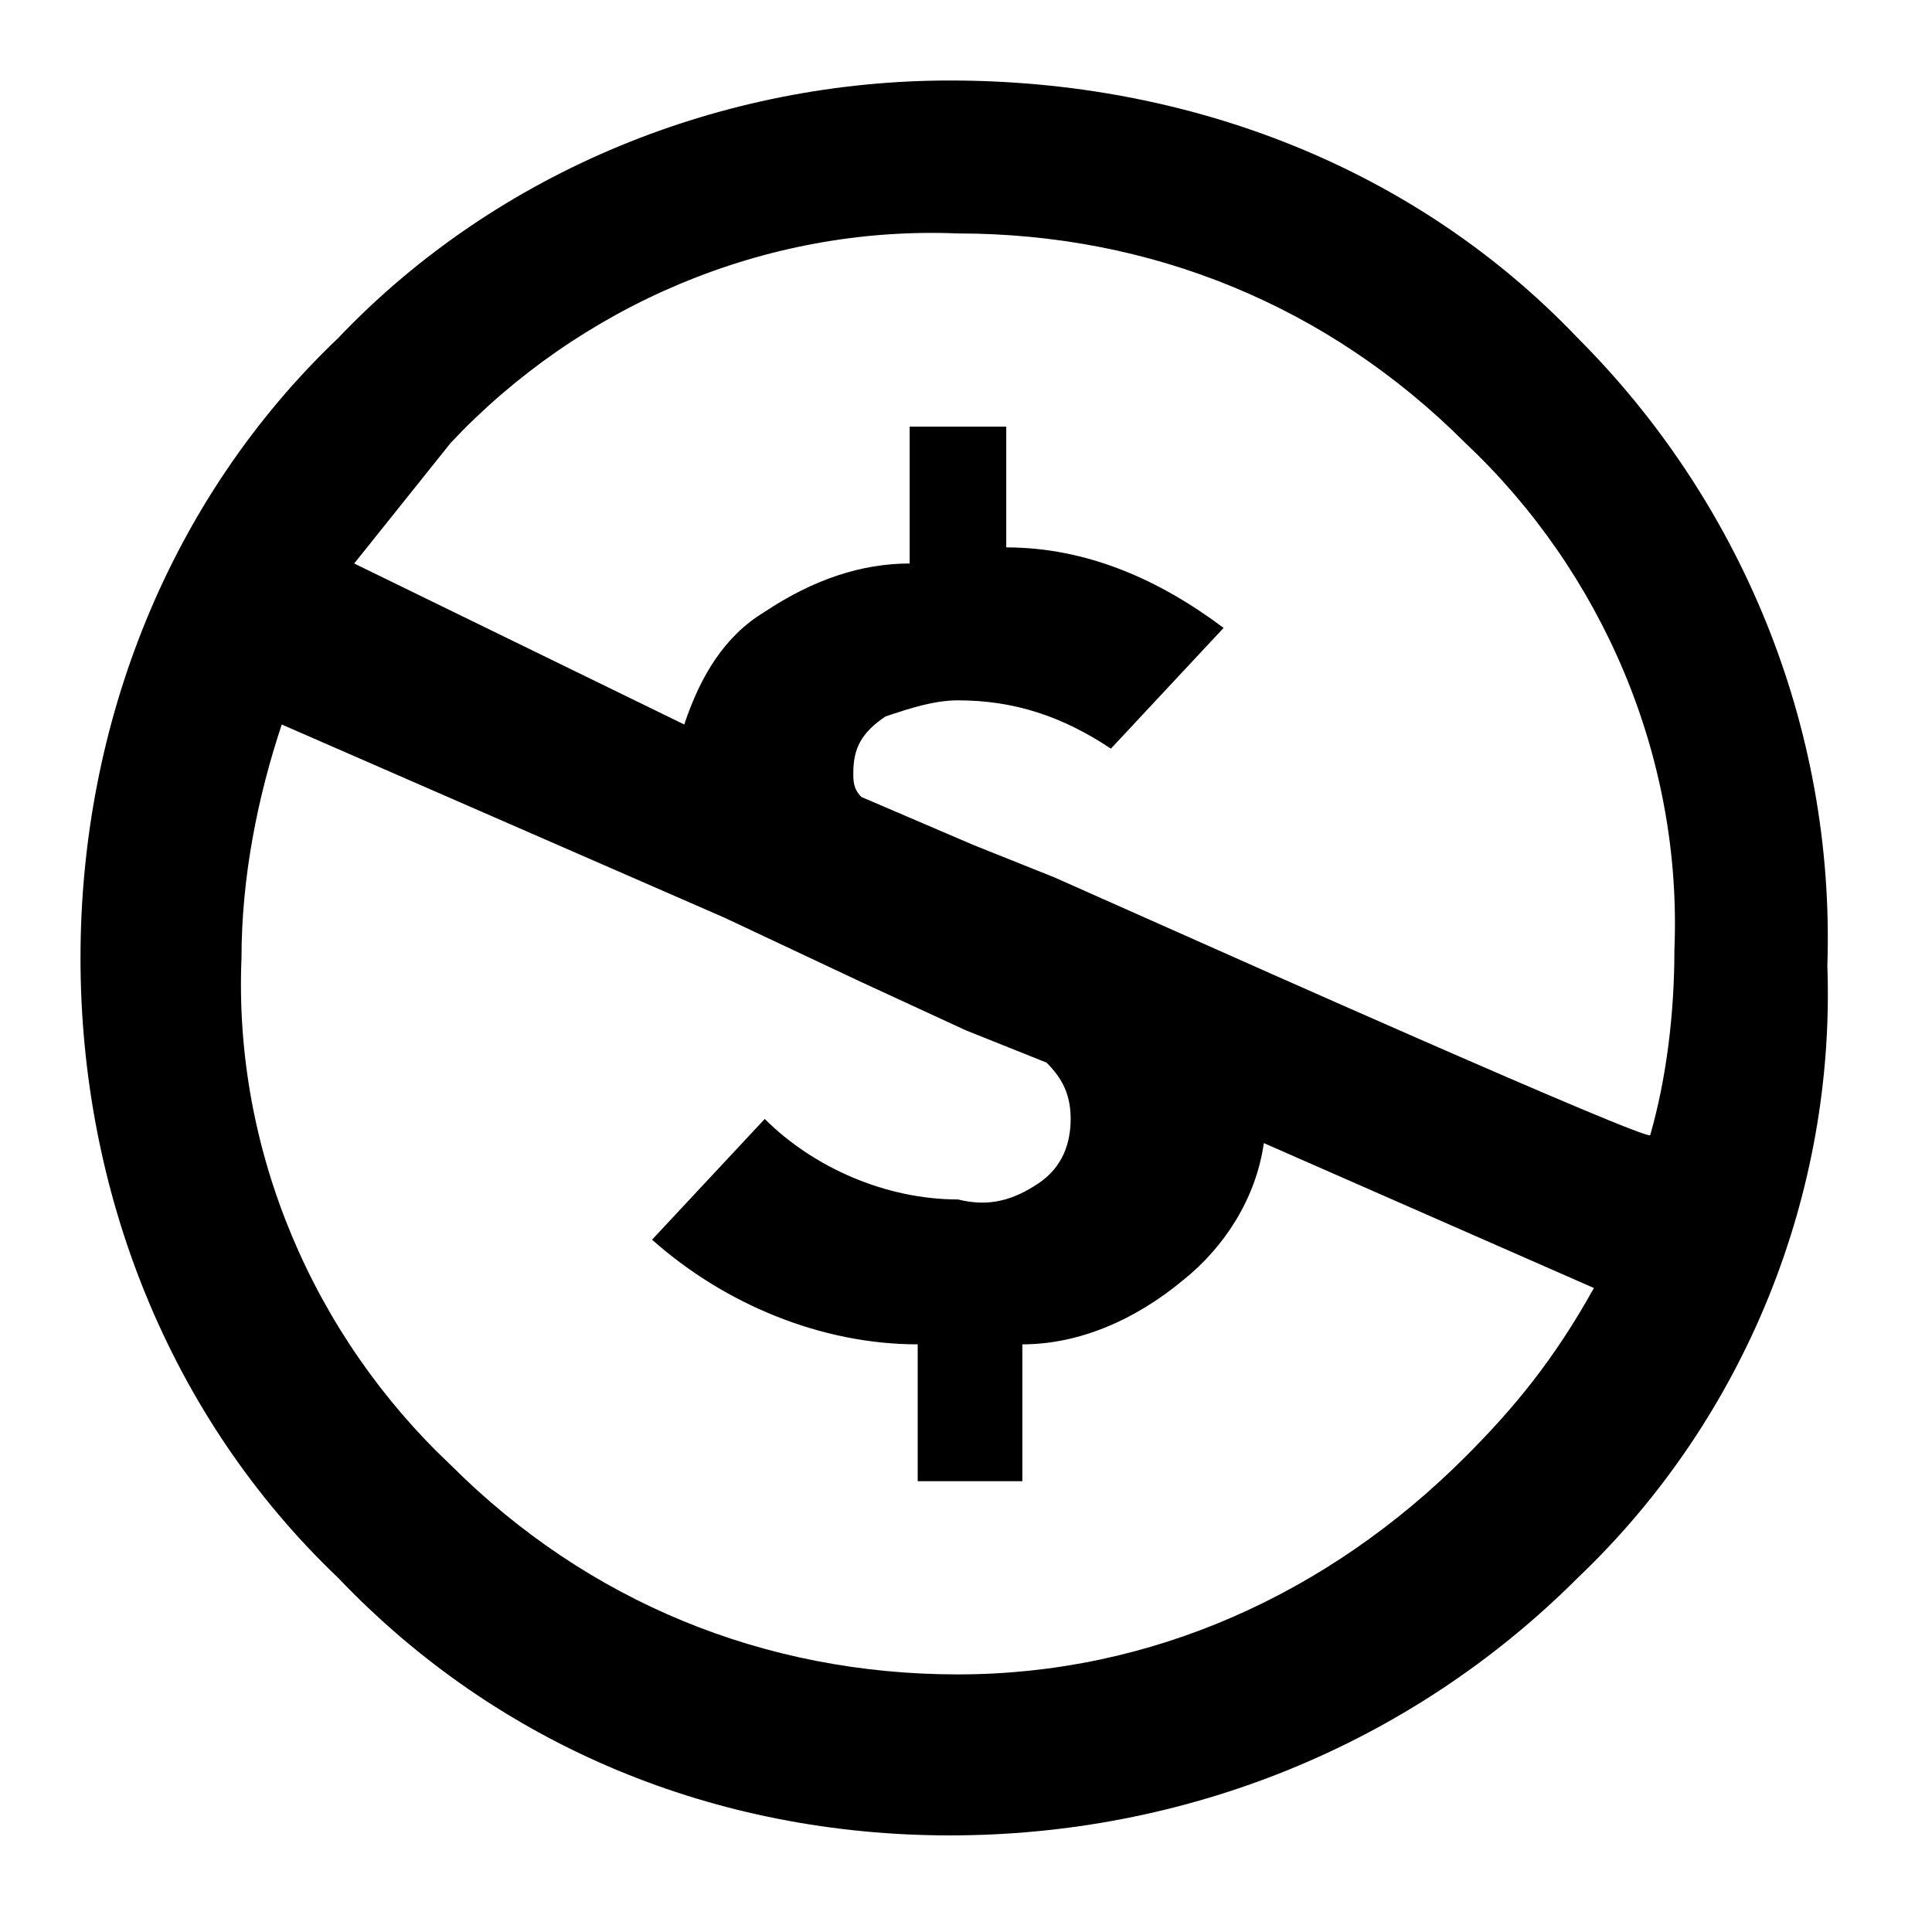 <svg xmlns="http://www.w3.org/2000/svg" viewBox="0 0 24 24"><path d="M19.6 4.2c-2-2.1-4.8-3.2-7.8-3.2C9 1 6.2 2.1 4.2 4.2 2.1 6.2 1 9 1 11.9c0 2.9 1.1 5.7 3.2 7.7 2 2.1 4.7 3.2 7.6 3.2 2.9 0 5.7-1.1 7.8-3.2 2.1-2 3.2-4.8 3.1-7.6.1-3-1.1-5.8-3.1-7.8zm-1.4 13.9c-1.7 1.7-3.9 2.7-6.3 2.7s-4.6-.9-6.3-2.6c-1.7-1.6-2.7-3.9-2.6-6.3 0-1 .2-2 .5-2.9L9 11.4l1.7.8 1.3.6 1 .4c.2.2.3.4.3.7 0 .3-.1.6-.4.8-.3.2-.6.3-1 .2-.9 0-1.8-.4-2.4-1l-1.4 1.5c.9.8 2.1 1.3 3.3 1.3v1.7h1.3v-1.7c.7 0 1.4-.3 2-.8.5-.4.9-1 1-1.7l4.1 1.8c-.5.9-1 1.5-1.6 2.1zm-3.3-6.4l-1.8-.8-1-.4-1.4-.6c-.1-.1-.1-.2-.1-.3 0-.3.1-.5.4-.7.3-.1.6-.2.9-.2.7 0 1.3.2 1.9.6l1.4-1.5c-.8-.6-1.7-1-2.7-1V5.3h-1.2V7c-.6 0-1.2.2-1.8.6-.5.3-.8.8-1 1.4L4.4 7l1.2-1.5c1.6-1.7 3.9-2.7 6.3-2.6 2.4 0 4.6.9 6.3 2.6 1.7 1.6 2.7 3.9 2.6 6.3 0 .8-.1 1.6-.3 2.3 0 .1-5.6-2.4-5.6-2.4z"/></svg>